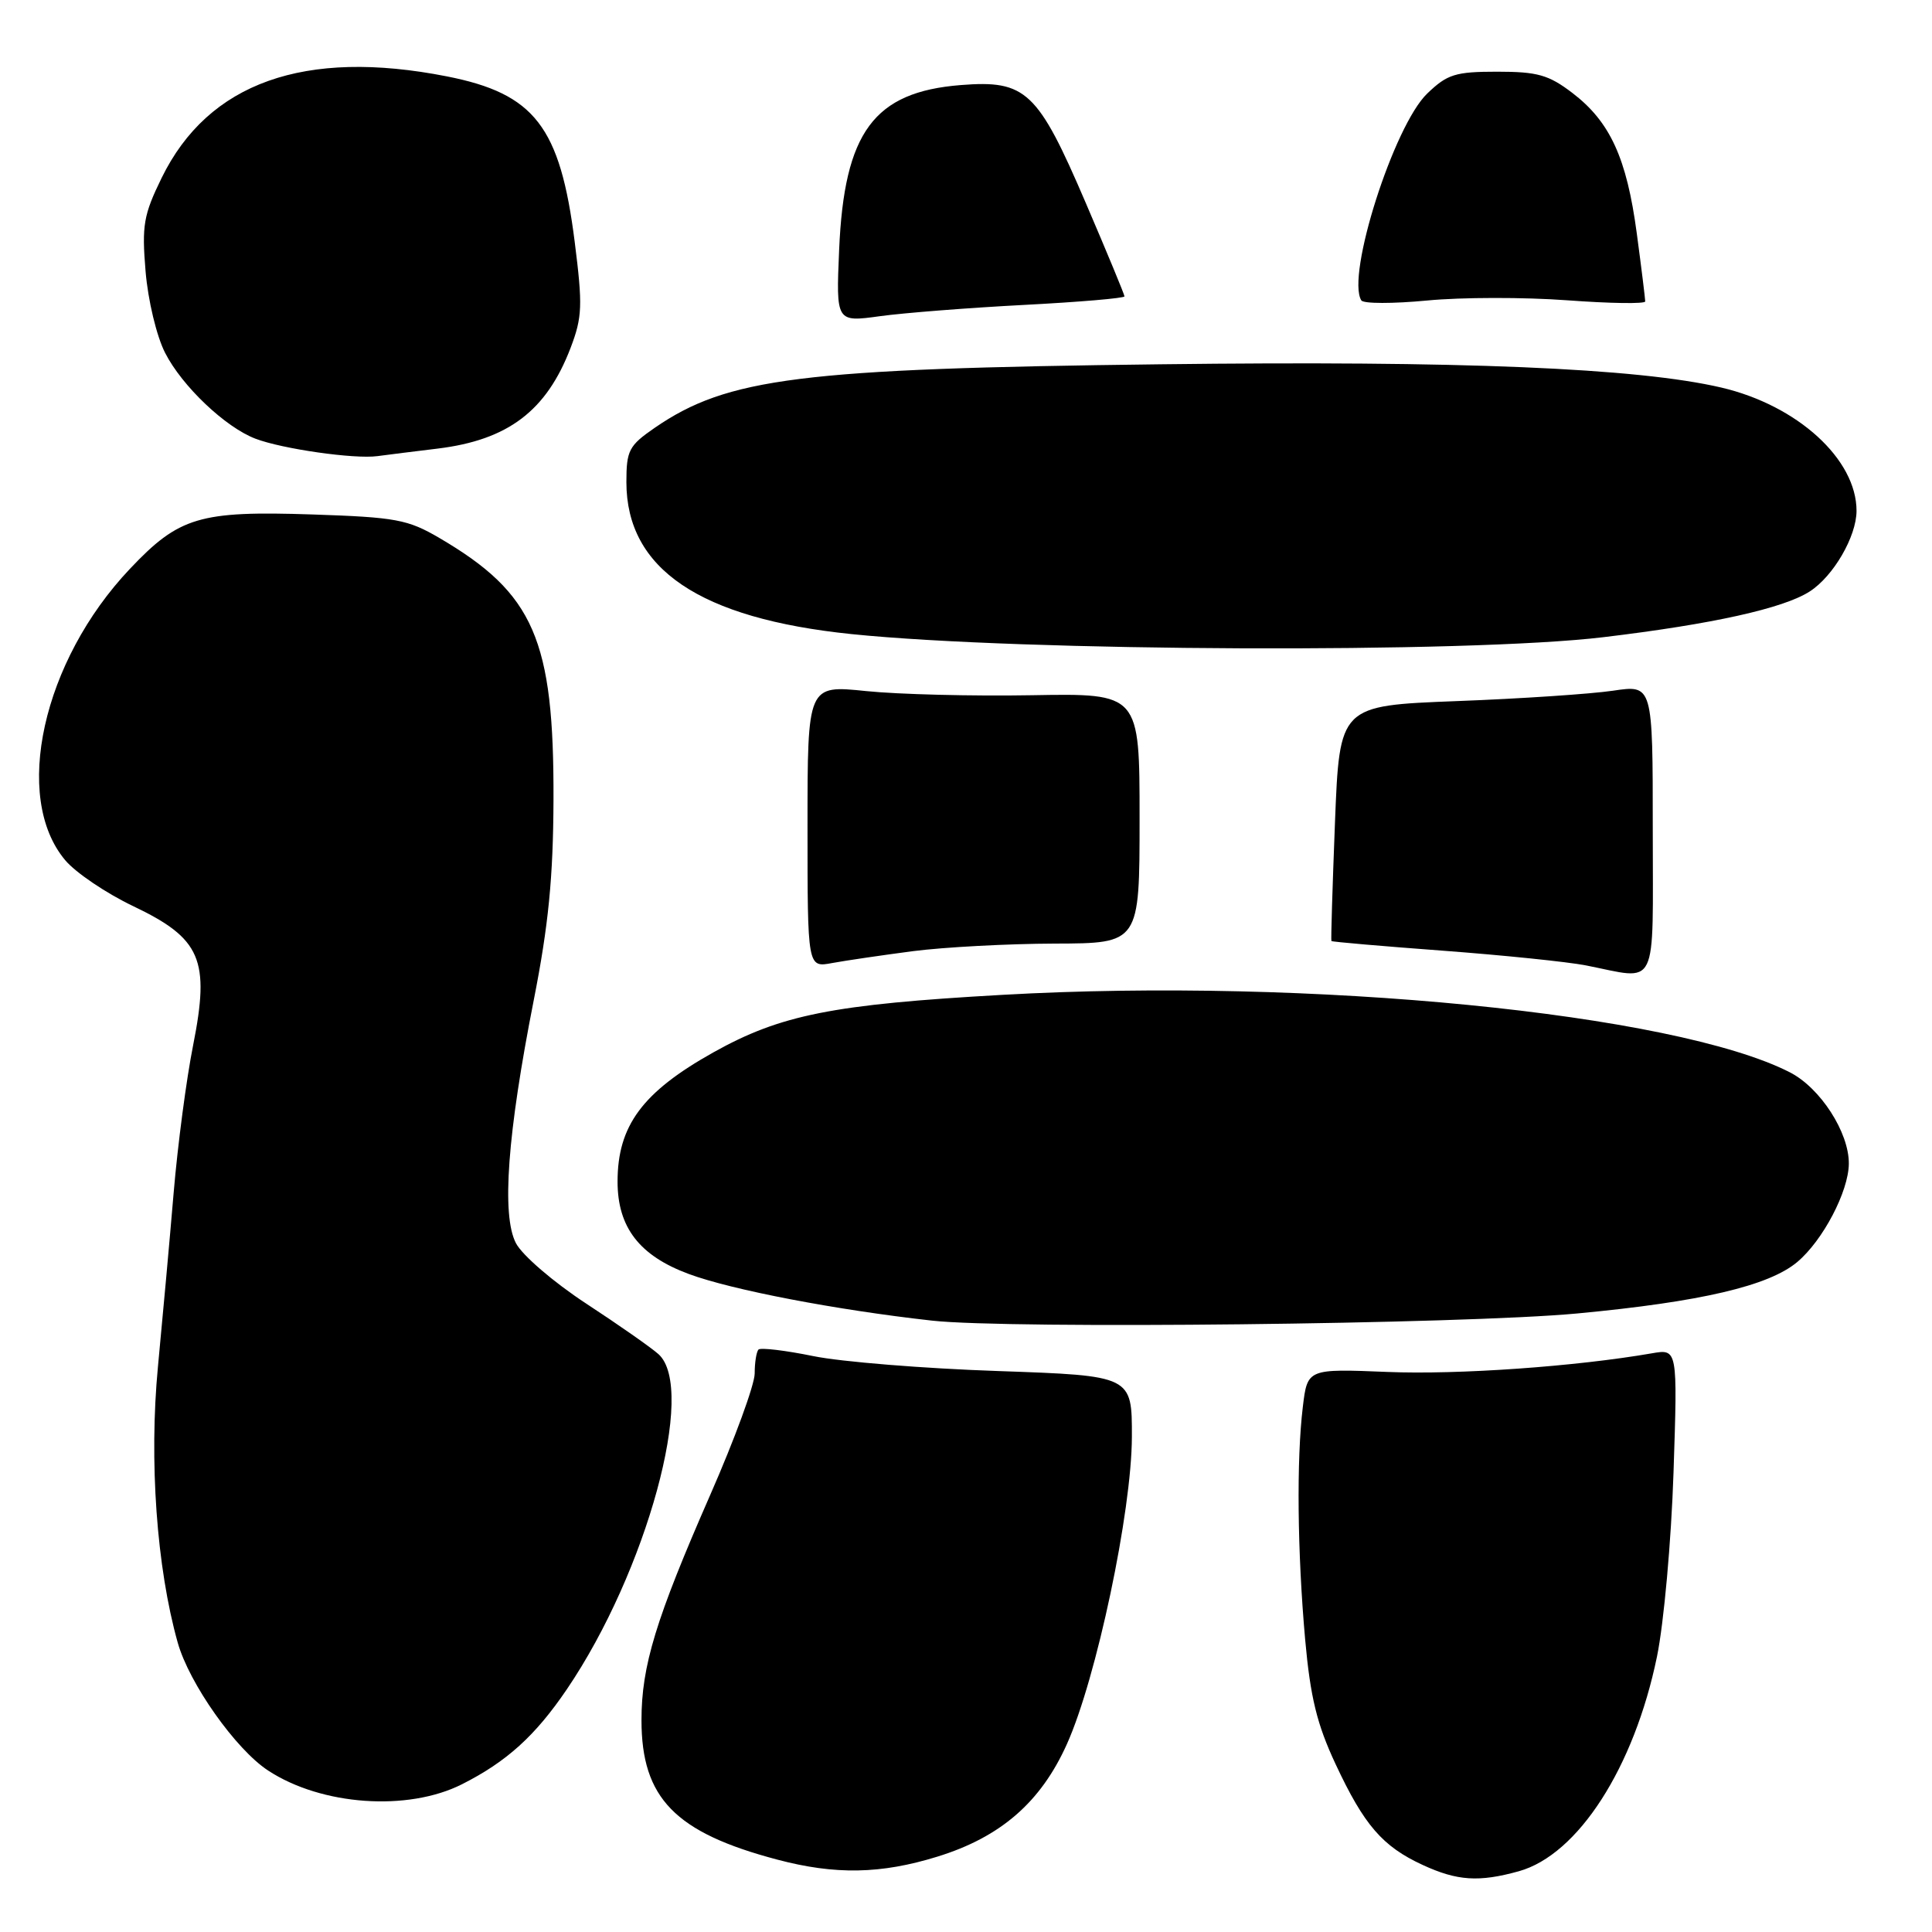 <?xml version="1.0" encoding="UTF-8" standalone="no"?>
<!DOCTYPE svg PUBLIC "-//W3C//DTD SVG 1.1//EN" "http://www.w3.org/Graphics/SVG/1.1/DTD/svg11.dtd" >
<svg xmlns="http://www.w3.org/2000/svg" xmlns:xlink="http://www.w3.org/1999/xlink" version="1.1" viewBox="0 0 256 256">
 <g >
 <path fill="currentColor"
d=" M 201.25 247.95 C 209.09 245.77 216.53 234.22 219.56 219.50 C 220.47 215.08 221.45 204.17 221.75 195.12 C 222.29 178.73 222.29 178.73 218.89 179.32 C 208.79 181.07 193.24 182.17 183.87 181.79 C 173.24 181.36 173.24 181.36 172.63 186.43 C 171.78 193.45 171.91 205.68 172.94 217.25 C 173.63 224.90 174.50 228.47 176.97 233.75 C 180.75 241.84 183.19 244.66 188.50 247.11 C 193.09 249.23 195.96 249.42 201.25 247.95 Z  M 124.19 246.02 C 132.59 243.43 137.92 238.80 141.38 231.08 C 145.29 222.37 149.96 200.27 149.98 190.39 C 150.00 182.29 150.00 182.29 132.25 181.67 C 122.49 181.34 111.47 180.45 107.76 179.69 C 104.05 178.93 100.79 178.55 100.51 178.82 C 100.23 179.10 100.00 180.53 100.00 181.99 C 100.00 183.46 97.35 190.70 94.11 198.08 C 86.89 214.56 85.00 220.74 85.00 227.93 C 85.00 238.26 89.45 242.83 103.00 246.41 C 110.66 248.44 116.72 248.33 124.19 246.02 Z  M 61.22 236.42 C 67.14 233.43 70.93 230.00 75.11 223.84 C 85.69 208.26 92.32 183.98 87.25 179.43 C 86.29 178.57 81.98 175.55 77.67 172.73 C 73.32 169.88 69.18 166.31 68.36 164.72 C 66.44 161.01 67.23 150.25 70.73 132.50 C 72.68 122.59 73.30 116.29 73.34 106.00 C 73.42 84.74 70.76 78.63 58.23 71.29 C 54.03 68.83 52.47 68.54 41.42 68.17 C 26.44 67.67 23.73 68.48 17.21 75.38 C 5.63 87.61 1.63 105.65 8.64 113.98 C 10.02 115.63 14.08 118.37 17.67 120.08 C 26.64 124.36 27.84 127.16 25.59 138.50 C 24.70 142.96 23.54 151.75 23.01 158.05 C 22.48 164.35 21.54 174.71 20.93 181.07 C 19.74 193.54 20.75 207.70 23.55 217.66 C 25.07 223.07 31.24 231.80 35.52 234.60 C 42.60 239.25 54.04 240.05 61.22 236.42 Z  M 209.00 174.04 C 225.36 172.50 234.38 170.39 238.15 167.22 C 241.54 164.37 244.94 157.89 244.98 154.21 C 245.02 150.06 241.20 144.14 237.15 142.08 C 221.85 134.27 173.52 129.52 132.87 131.82 C 110.31 133.09 103.44 134.46 94.50 139.46 C 85.13 144.71 81.83 149.16 81.83 156.57 C 81.83 162.63 84.73 166.39 91.27 168.81 C 96.95 170.92 110.82 173.58 123.50 174.99 C 133.73 176.13 193.92 175.46 209.00 174.04 Z  M 219.00 109.87 C 219.00 90.74 219.00 90.74 213.75 91.52 C 210.86 91.95 201.53 92.58 193.00 92.90 C 177.50 93.50 177.50 93.50 176.89 109.00 C 176.56 117.53 176.34 124.59 176.42 124.69 C 176.49 124.80 183.13 125.37 191.16 125.97 C 199.20 126.57 207.74 127.45 210.14 127.92 C 219.85 129.83 219.00 131.57 219.00 109.87 Z  M 121.00 126.03 C 125.12 125.50 133.56 125.05 139.75 125.03 C 151.00 125.00 151.00 125.00 151.00 108.43 C 151.00 91.87 151.00 91.87 136.75 92.12 C 128.91 92.26 119.01 92.01 114.75 91.57 C 107.00 90.77 107.00 90.77 107.00 109.49 C 107.00 128.22 107.00 128.22 110.25 127.61 C 112.04 127.28 116.88 126.57 121.00 126.03 Z  M 212.46 84.43 C 226.93 82.70 236.32 80.61 239.80 78.37 C 242.94 76.35 245.99 71.09 246.00 67.70 C 246.01 60.85 238.17 53.71 228.07 51.35 C 216.94 48.76 193.59 47.78 153.78 48.27 C 106.09 48.84 96.39 50.06 86.75 56.69 C 83.33 59.05 83.00 59.68 83.00 63.89 C 83.01 75.40 92.72 81.95 112.82 84.02 C 135.42 86.34 194.51 86.59 212.46 84.43 Z  M 58.00 59.44 C 67.32 58.30 72.41 54.44 75.60 46.11 C 77.16 42.02 77.22 40.50 76.15 32.04 C 74.22 16.78 70.84 12.41 59.21 10.12 C 40.36 6.41 27.59 10.95 21.42 23.57 C 19.02 28.48 18.78 29.86 19.29 35.96 C 19.61 39.79 20.75 44.56 21.88 46.76 C 24.12 51.16 29.87 56.62 33.85 58.13 C 37.42 59.49 46.94 60.85 50.00 60.44 C 51.38 60.26 54.98 59.80 58.00 59.44 Z  M 135.75 40.40 C 143.04 40.02 149.00 39.51 149.00 39.27 C 149.00 39.04 146.69 33.46 143.87 26.89 C 137.51 12.06 135.95 10.59 127.32 11.27 C 115.79 12.18 111.86 17.50 111.19 33.10 C 110.78 42.70 110.78 42.70 116.64 41.89 C 119.86 41.45 128.46 40.78 135.75 40.40 Z  M 207.66 39.79 C 213.35 40.21 218.00 40.28 218.00 39.94 C 218.00 39.60 217.50 35.53 216.88 30.91 C 215.55 20.94 213.34 16.12 208.34 12.31 C 205.21 9.92 203.72 9.50 198.39 9.50 C 192.85 9.50 191.78 9.83 189.12 12.39 C 184.70 16.62 178.35 36.52 180.38 39.80 C 180.65 40.25 184.58 40.25 189.10 39.82 C 193.62 39.38 201.98 39.37 207.66 39.79 Z "/>
</g>
</svg>